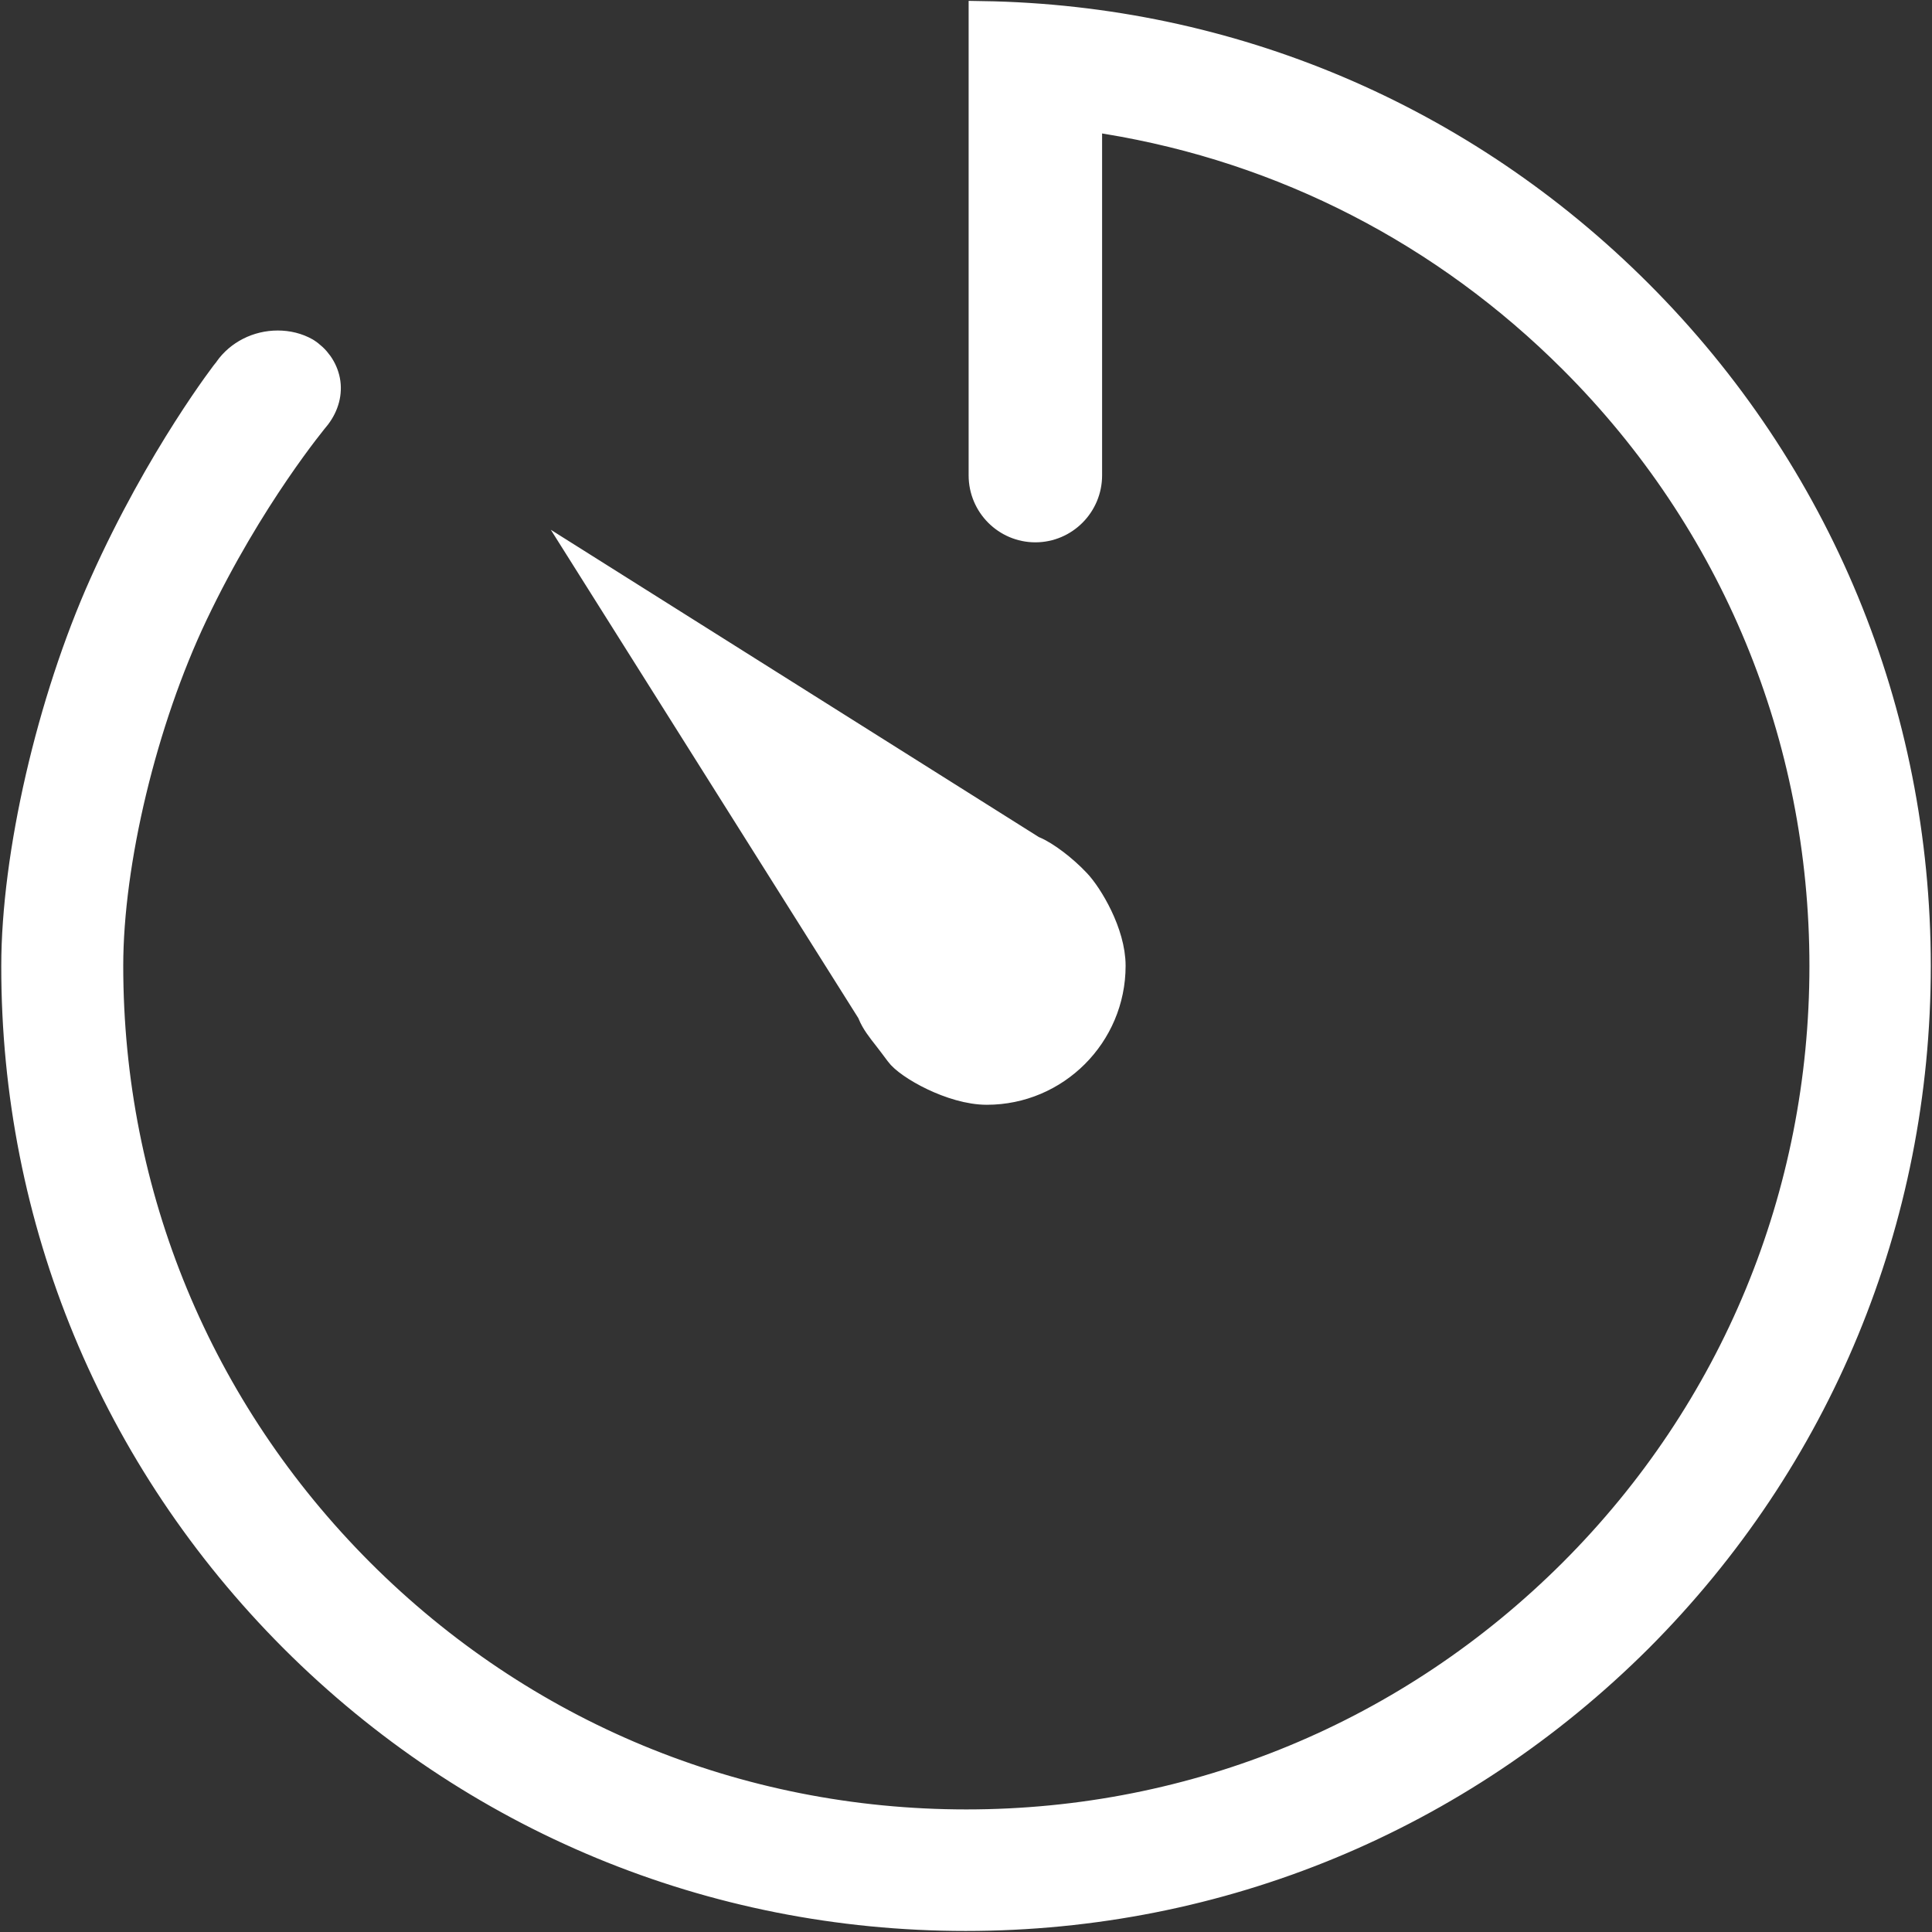 <?xml version="1.0" encoding="utf-8"?>
<!-- Generator: Adobe Illustrator 21.0.2, SVG Export Plug-In . SVG Version: 6.00 Build 0)  -->
<svg version="1.1" id="Layer_1" xmlns="http://www.w3.org/2000/svg" xmlns:xlink="http://www.w3.org/1999/xlink" x="0px" y="0px"
	 viewBox="0 0 72 72" style="enable-background:new 0 0 72 72;" xml:space="preserve">
<rect x="0" y="0" width="72" height="72" fill="#333333" stroke="none"/>
<style type="text/css">
	.st0{fill:#FFFFFF;stroke:#FFFFFF;stroke-miterlimit:10;}
</style>
<g id="形状_110">
	<g>
		<path class="st0" d="M61.087,10.924C54.525,4.358,45.847,0.685,36.598,0.54v17.174c0,1.104,0.892,1.997,1.987,1.997
			c1.093,0,1.987-0.894,1.987-1.997V4.382l0.675,0.114c6.587,1.079,12.587,4.165,17.348,8.925
			c6.024,6.017,9.337,14.041,9.337,22.579s-3.313,16.554-9.337,22.579c-6.04,6.034-14.049,9.353-22.582,9.353
			s-16.543-3.318-22.575-9.353c-6.024-6.033-9.345-14.048-9.345-22.586c0-3.866,1.262-9.127,3.152-13.098
			c2.084-4.382,4.504-7.281,4.584-7.379c0.305-0.402,0.435-0.878,0.346-1.337c-0.089-0.451-0.37-0.845-0.771-1.096
			c-0.314-0.177-0.675-0.266-1.054-0.266c-0.747,0-1.455,0.354-1.873,0.951C8.444,13.8,5.95,17.014,3.828,21.759
			c-1.963,4.382-3.281,10.11-3.281,14.242c-0.009,9.473,3.682,18.374,10.373,25.076c6.698,6.695,15.602,10.384,25.068,10.384
			c9.473,0,18.384-3.689,25.1-10.384c6.683-6.695,10.367-15.595,10.367-25.077C71.452,26.519,67.77,17.61,61.087,10.924z
			 M33.06,38.69c0.128,0.169,0.273,0.354,0.426,0.564c0.338,0.475,1.994,1.418,3.289,1.418c2.574,0,4.673-2.094,4.673-4.679
			c0-1.233-0.853-2.634-1.303-3.11c-0.498-0.532-1.175-1.039-1.6-1.217l-0.048-0.017L22.123,21.339l10.318,16.385l0.017,0.048
			C32.585,38.086,32.794,38.352,33.06,38.69z"/>
	</g>
</g>
</svg>
